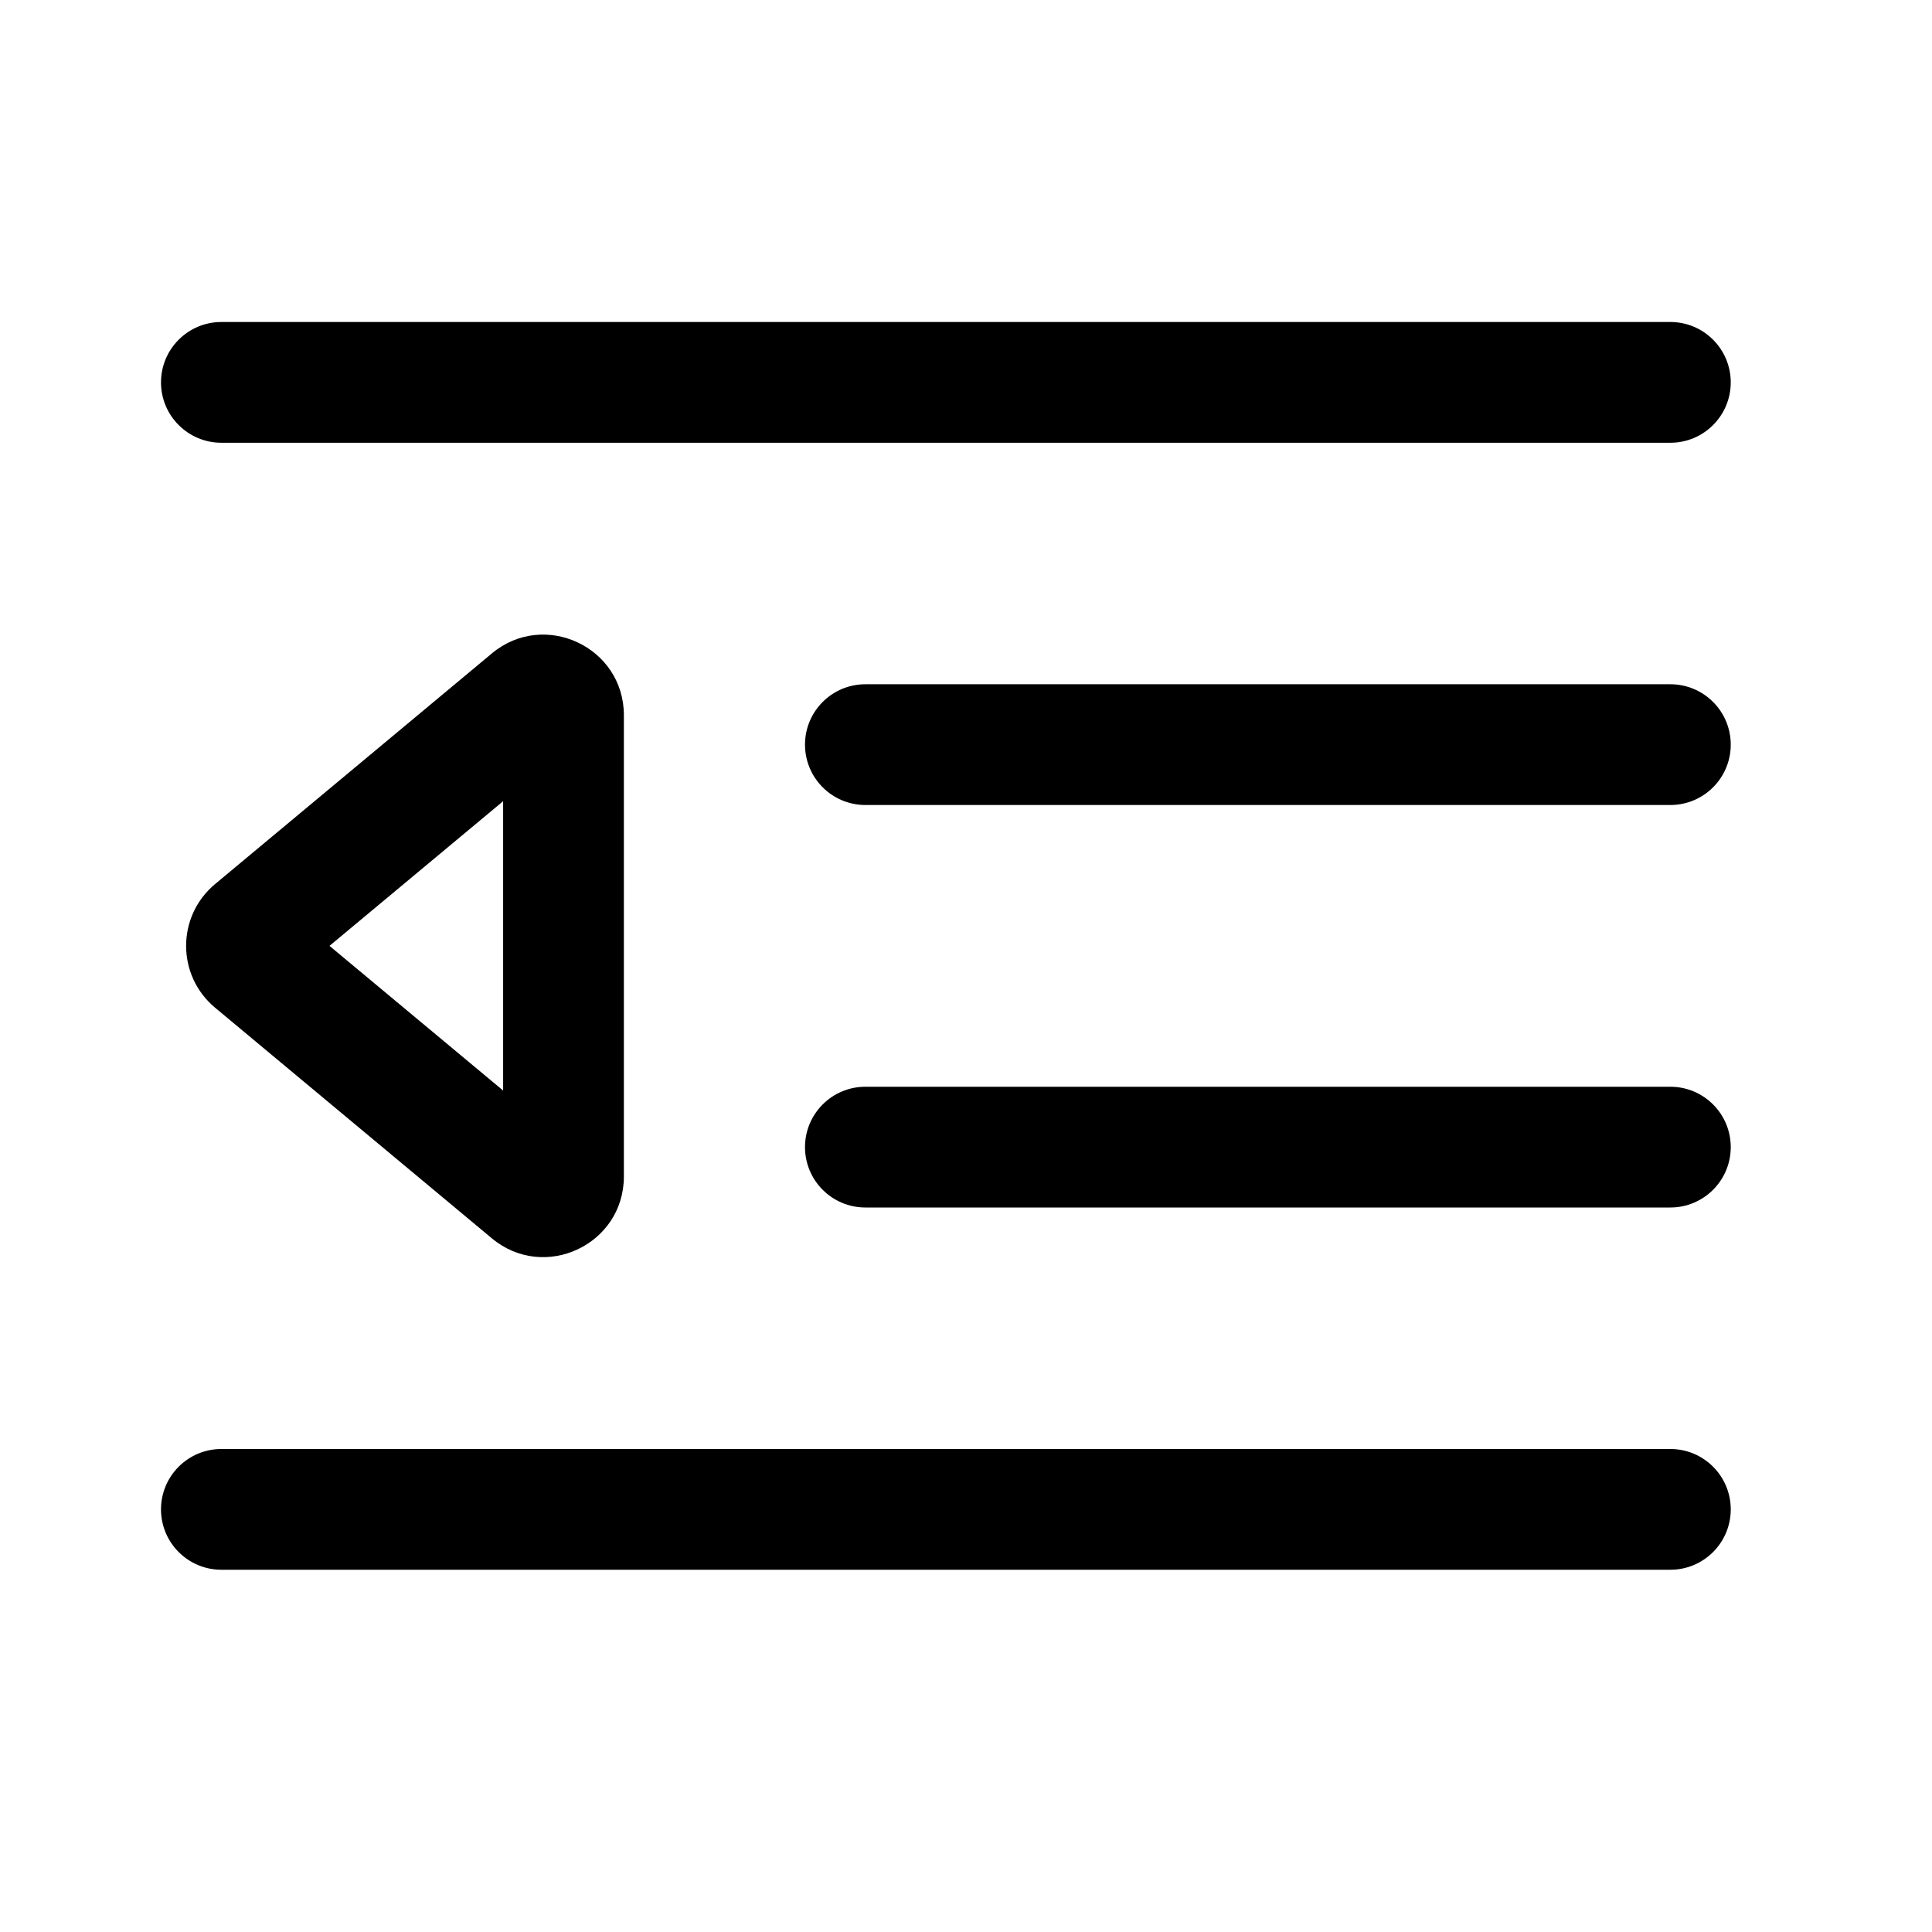 <svg width="24" height="24" viewBox="0 0 24 24" fill="none" xmlns="http://www.w3.org/2000/svg">
<path d="M2 4.75C2 5.164 2.336 5.5 2.75 5.5H20.75C21.164 5.5 21.5 5.164 21.5 4.75C21.5 4.336 21.164 4 20.75 4H2.75C2.336 4 2 4.336 2 4.75Z" fill="black"/>
<path d="M10 9.25C10 9.664 10.336 10 10.75 10H20.75C21.164 10 21.5 9.664 21.5 9.25C21.5 8.836 21.164 8.5 20.75 8.5H10.75C10.336 8.5 10 8.836 10 9.25Z" fill="black"/>
<path d="M10 14.25C10 14.664 10.336 15 10.75 15H20.75C21.164 15 21.5 14.664 21.5 14.25C21.5 13.836 21.164 13.5 20.75 13.5H10.75C10.336 13.5 10 13.836 10 14.25Z" fill="black"/>
<path d="M2 18.75C2 19.164 2.336 19.5 2.75 19.5H20.75C21.164 19.5 21.5 19.164 21.5 18.75C21.5 18.336 21.164 18 20.75 18H2.75C2.336 18 2 18.336 2 18.75Z" fill="black"/>
<path d="M6.25 13.547L4.093 11.75L6.25 9.953V13.547ZM7.75 8.885C7.75 8.037 6.761 7.574 6.11 8.117L2.672 10.982C2.192 11.382 2.192 12.118 2.672 12.518L6.11 15.383C6.761 15.926 7.75 15.463 7.75 14.615V8.885Z" fill="black"/>
</svg>
